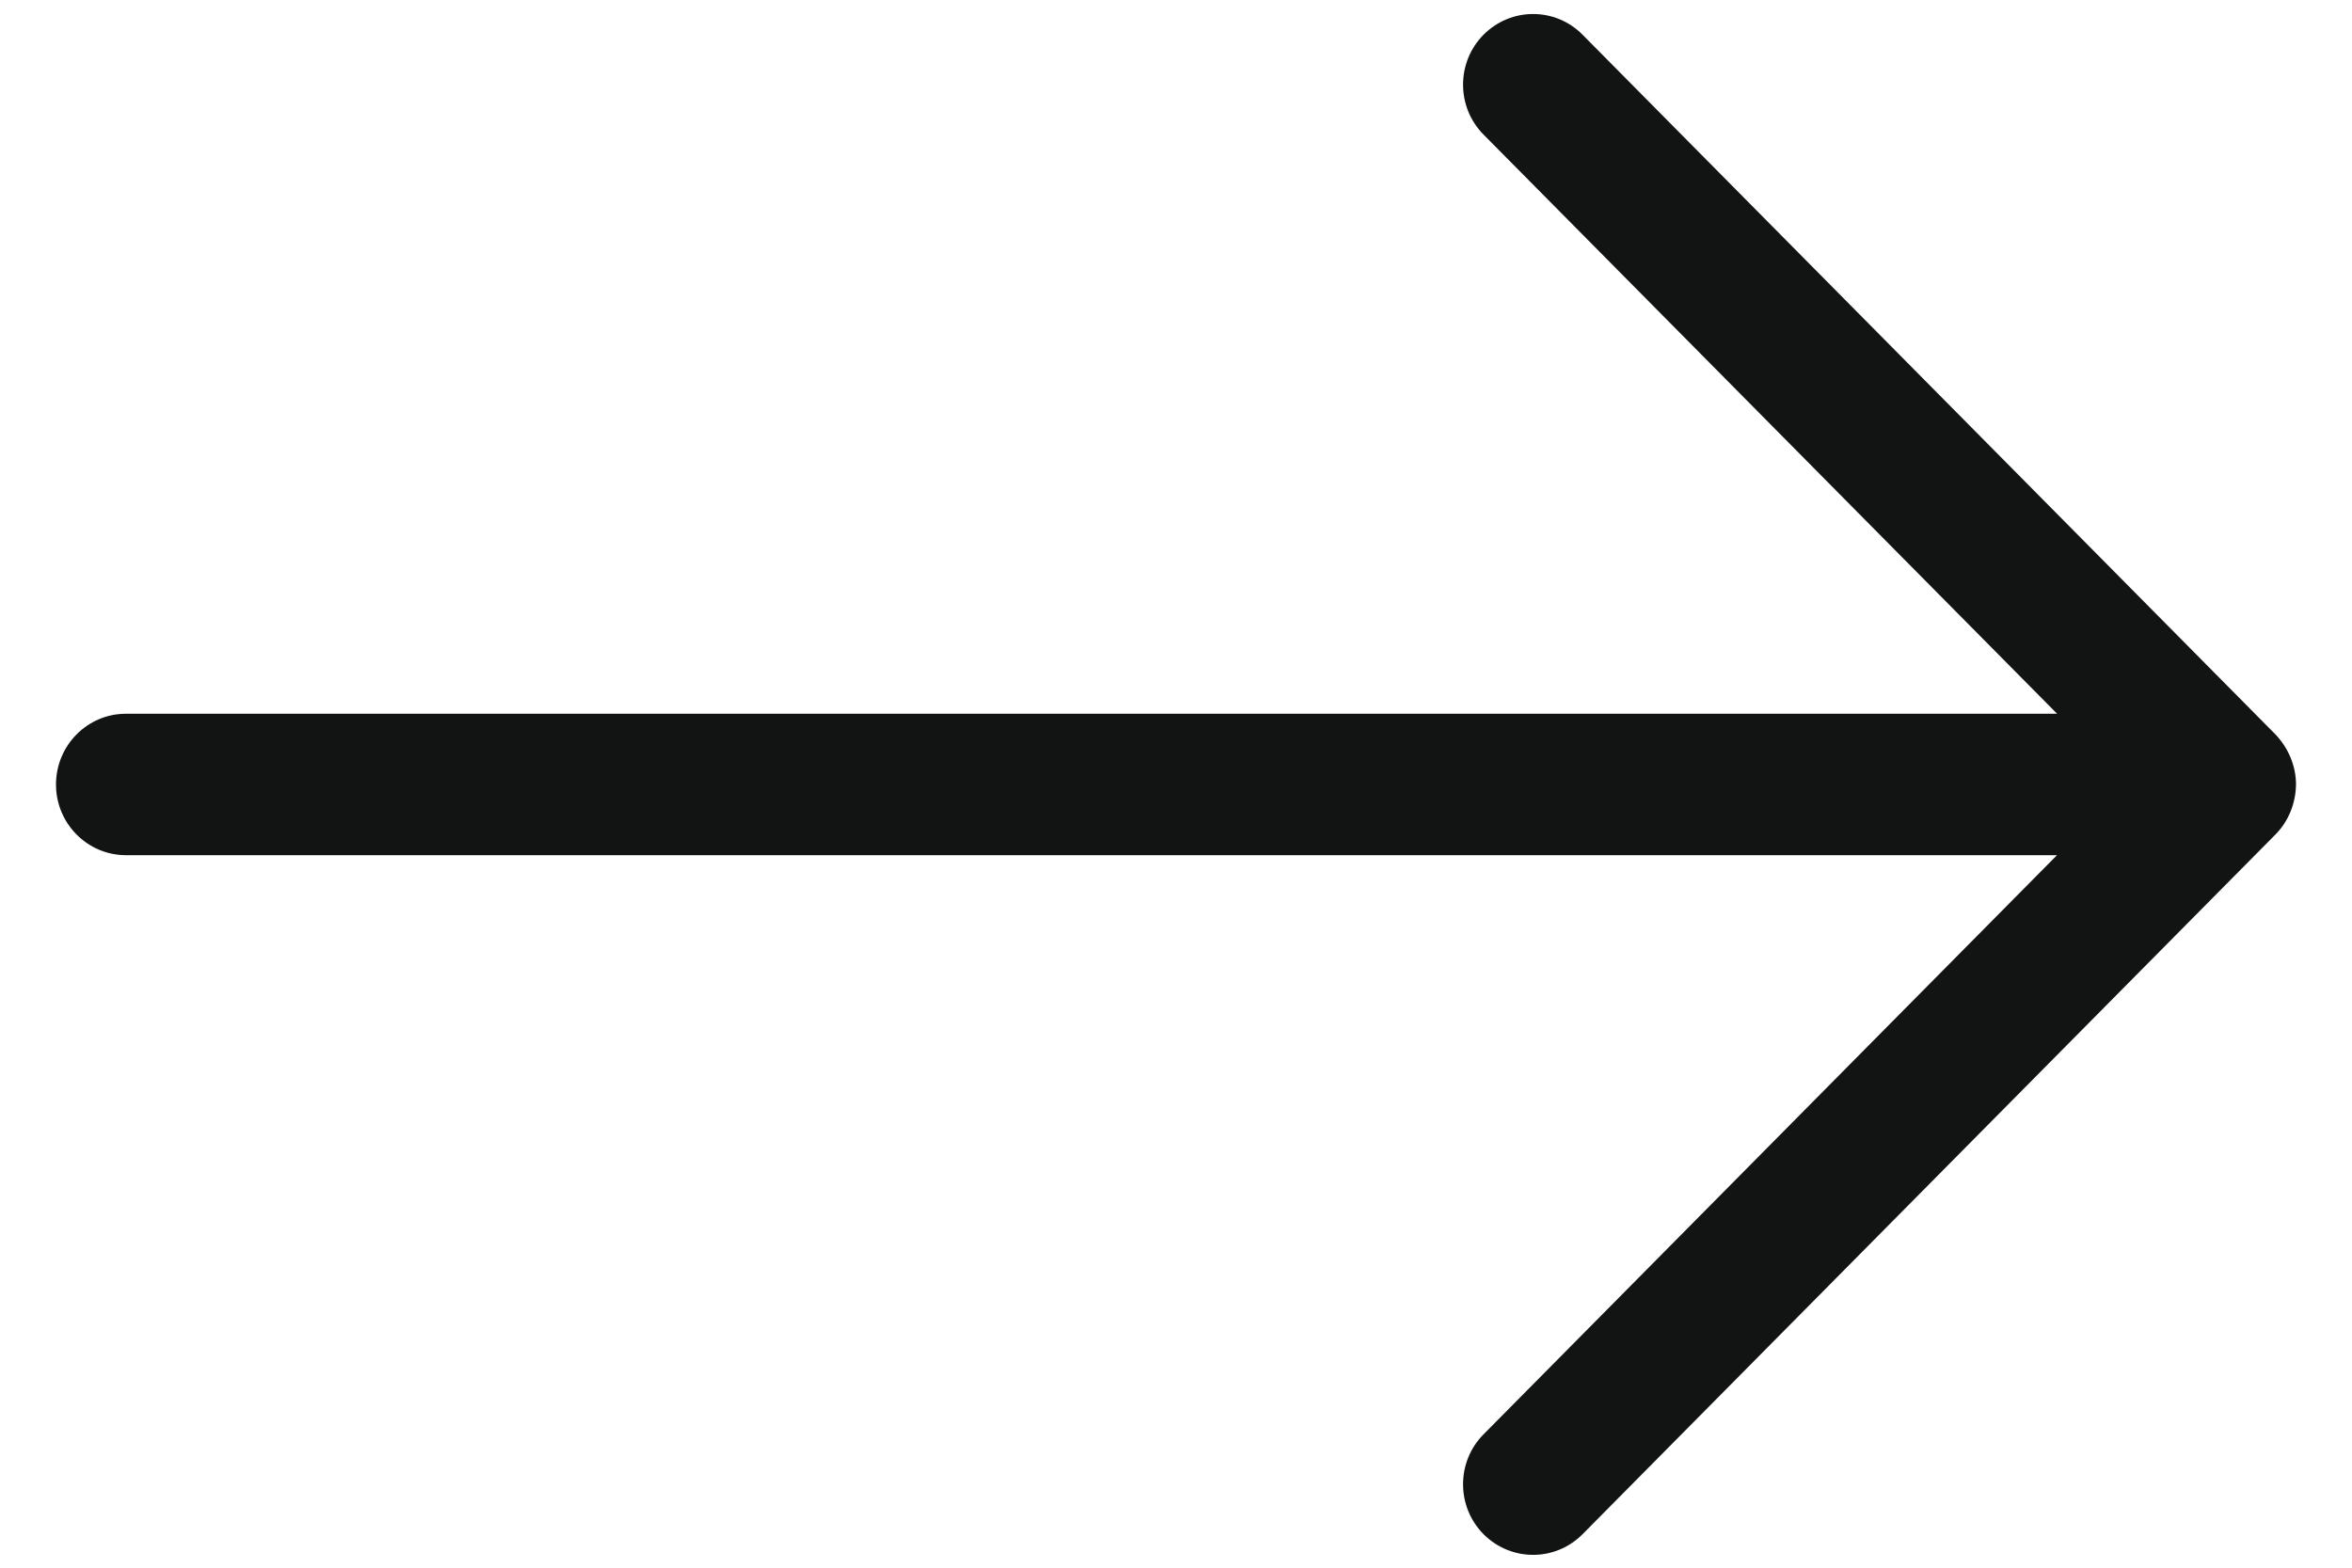 <svg width="21" height="14" viewBox="0 0 21 14" fill="none" xmlns="http://www.w3.org/2000/svg">
<path fill-rule="evenodd" clip-rule="evenodd" d="M20.5 7.006C20.5 6.839 20.431 6.679 20.317 6.559L14.13 0.31C13.886 0.063 13.49 0.064 13.246 0.31C13.002 0.556 13.002 0.956 13.246 1.202L18.367 6.374H1.125C0.78 6.374 0.5 6.657 0.5 7.006C0.5 7.354 0.78 7.637 1.125 7.637H18.366L13.246 12.809C13.002 13.055 13.002 13.455 13.246 13.701C13.491 13.947 13.886 13.947 14.13 13.701L20.317 7.452C20.434 7.334 20.498 7.171 20.5 7.006Z" fill="#121313"/>
</svg>

